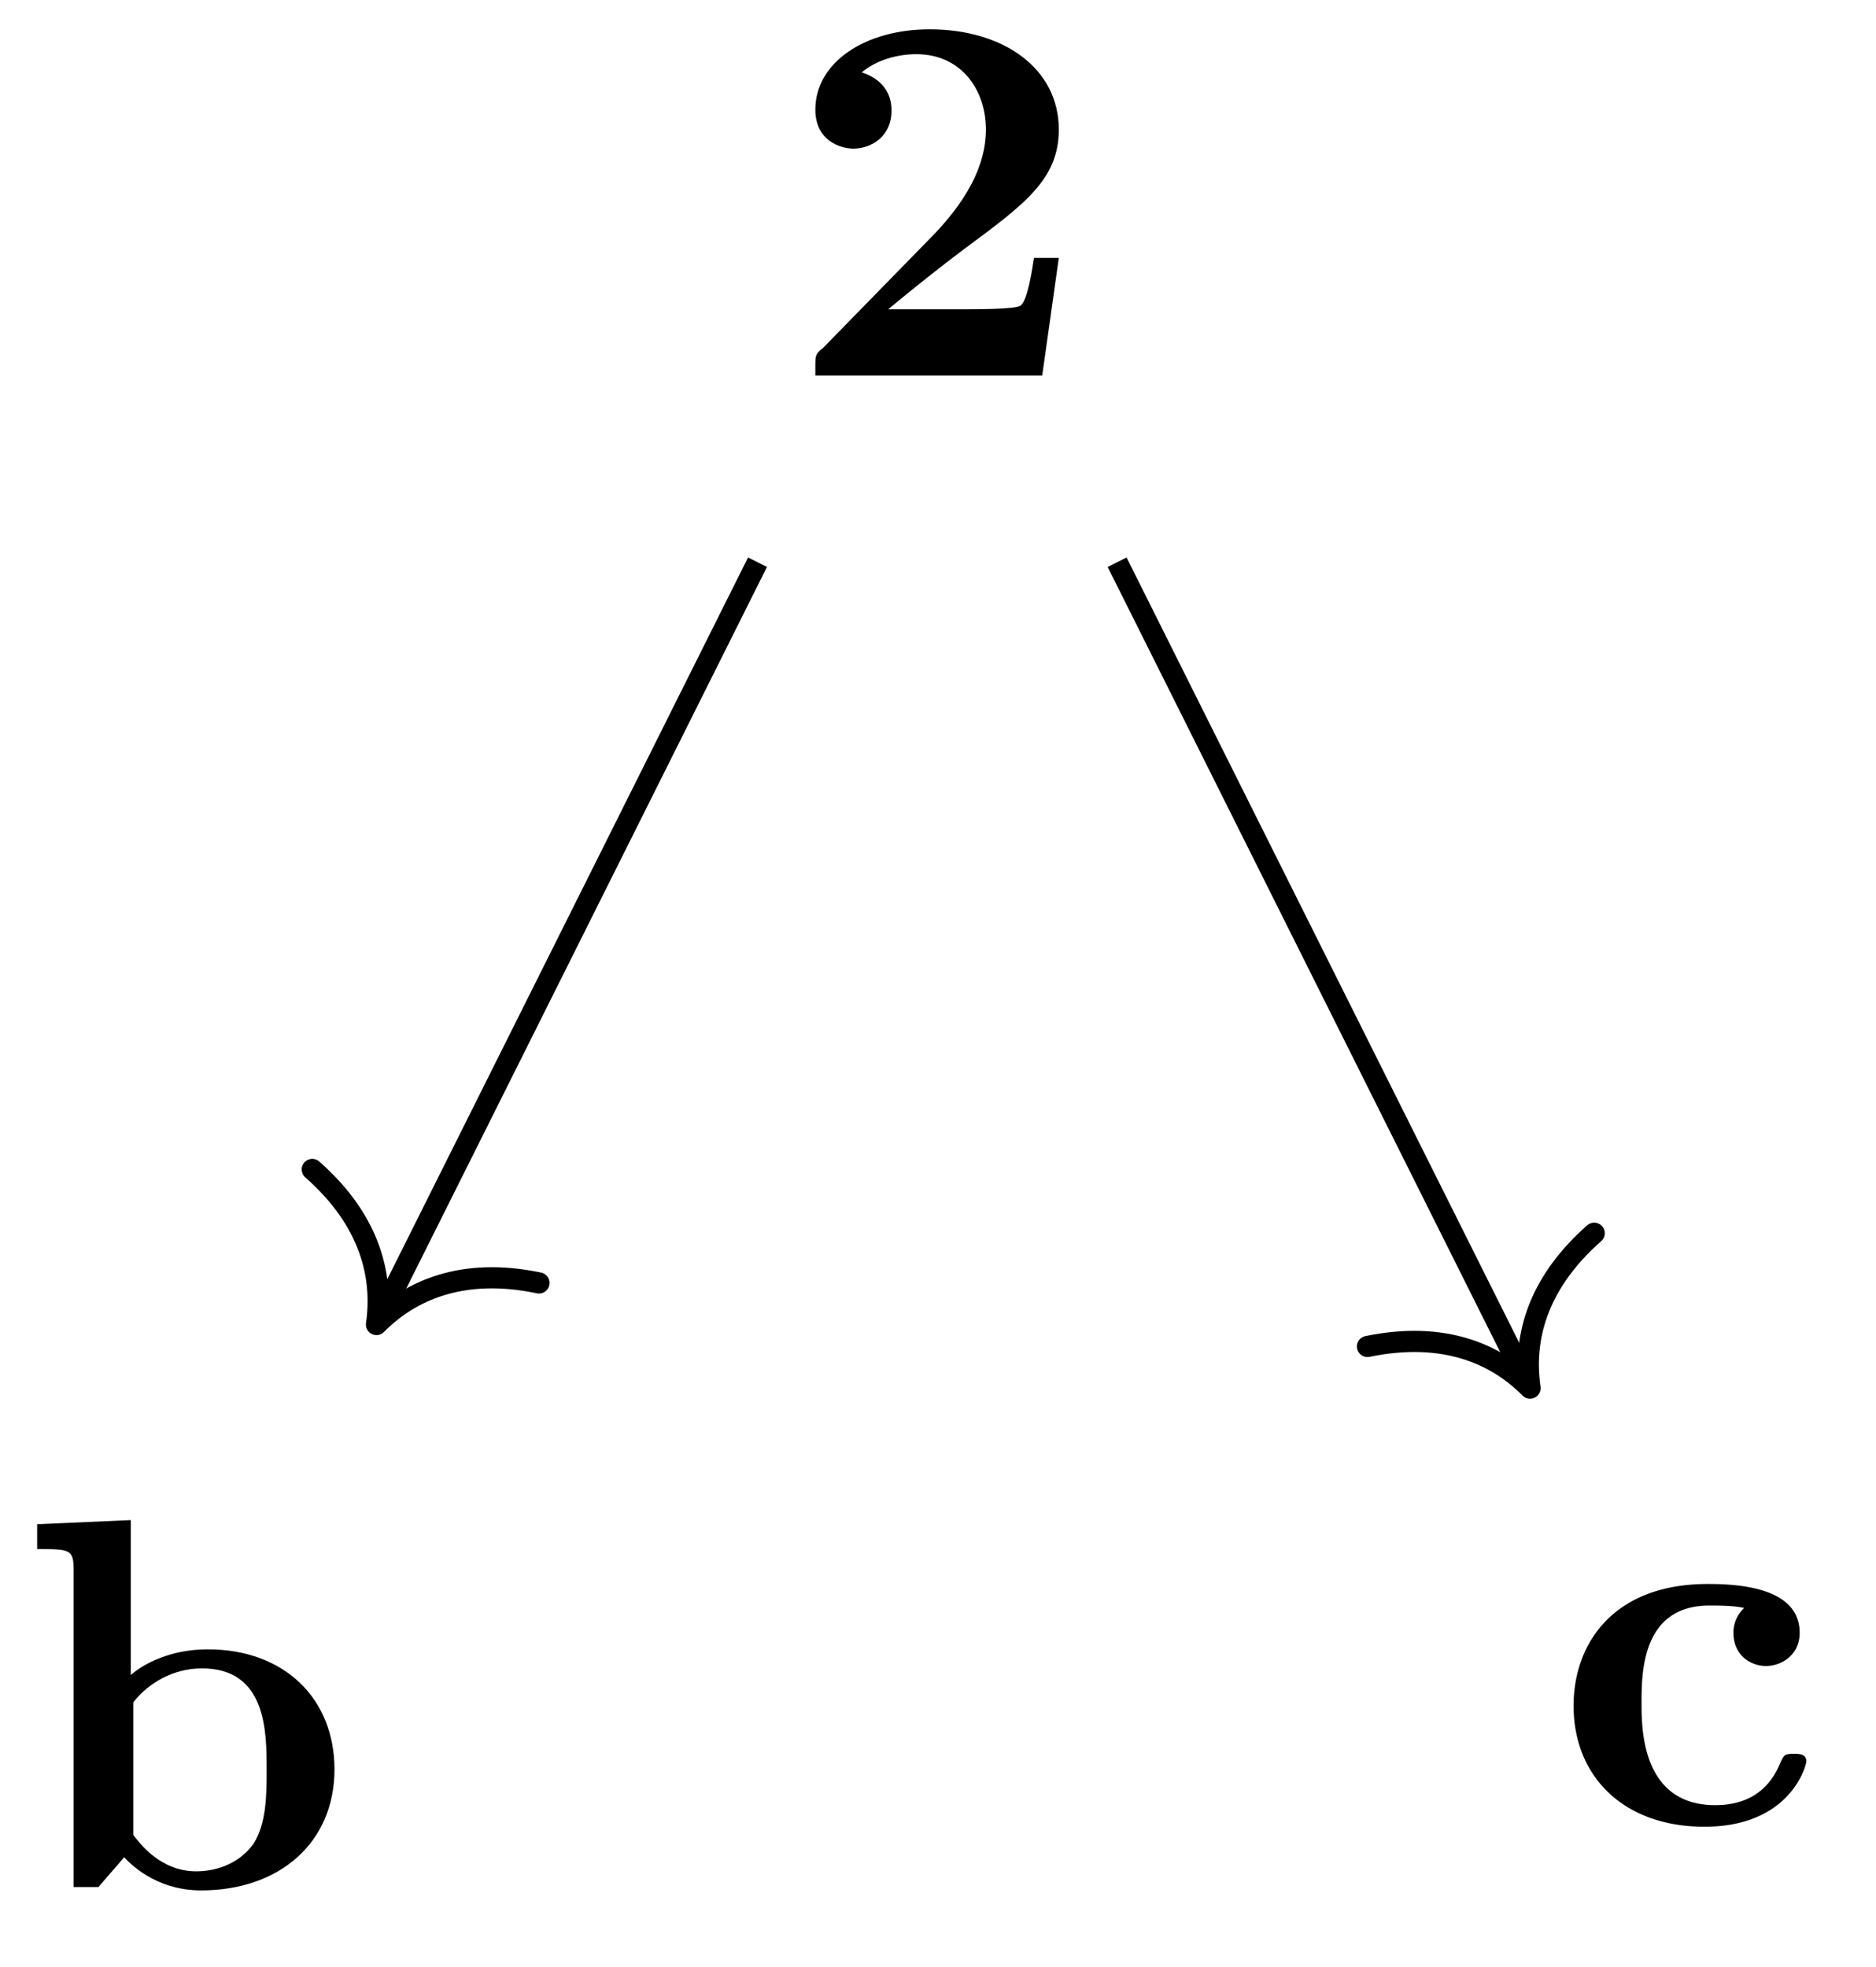 <svg xmlns="http://www.w3.org/2000/svg" xmlns:xlink="http://www.w3.org/1999/xlink" width="35.39" height="37.1"><defs><path id="a" d="M5.156-2.219h-.468c-.032.203-.125.844-.266.906-.11.063-.86.063-1.016.063H1.937c.47-.39 1-.812 1.438-1.14 1.14-.844 1.781-1.313 1.781-2.25 0-1.157-1.047-1.891-2.437-1.891-1.219 0-2.156.625-2.156 1.515 0 .594.484.735.718.735C1.61-4.281 2-4.5 2-5c0-.516-.422-.672-.562-.719.28-.234.671-.343 1.03-.343.845 0 1.313.671 1.313 1.421 0 .688-.375 1.375-1.078 2.079l-2 2.046c-.14.11-.14.141-.14.344V0h4.28Zm0 0"/><path id="b" d="M5.984-2.219c0-1.328-.937-2.265-2.39-2.265-.719 0-1.219.28-1.453.484v-2.922l-1.766.078v.469c.61 0 .688 0 .688.39V0h.468c.157-.187.328-.375.485-.562.078.078.562.625 1.453.625 1.484 0 2.515-.907 2.515-2.282m-1.28 0c0 .469 0 1.016-.25 1.406-.298.407-.75.516-1.079.516-.687 0-1.078-.547-1.187-.687v-2.5c.28-.36.75-.641 1.296-.641 1.22 0 1.22 1.203 1.22 1.906m0 0"/><path id="c" d="M4.766-1.172c0-.14-.141-.14-.235-.14-.187 0-.187.03-.25.156-.25.625-.734.812-1.234.812-1.39 0-1.39-1.453-1.39-1.922 0-.562 0-1.843 1.28-1.843.36 0 .516.015.657.046a.62.62 0 0 0-.203.47c0 .437.343.624.609.624.313 0 .64-.219.64-.625 0-.86-1.156-.922-1.734-.922C1.11-4.516.375-3.375.375-2.219.375-.89 1.313.063 2.844.063c1.625 0 1.922-1.157 1.922-1.235m0 0"/></defs><path fill="none" stroke="#000" stroke-miterlimit="10" stroke-width=".399" d="m14.29 10.605-7.099 14.2"/><path fill="none" stroke="#000" stroke-linecap="round" stroke-linejoin="round" stroke-miterlimit="10" stroke-width=".399" d="M10.168 24.2c-1.453-.305-2.438.148-3.066.784.128-.886-.098-1.945-1.211-2.925"/><path fill="none" stroke="#000" stroke-miterlimit="10" stroke-width=".399" d="m21.074 10.605 7.7 15.399"/><path fill="none" stroke="#000" stroke-linecap="round" stroke-linejoin="round" stroke-miterlimit="10" stroke-width=".399" d="M30.074 23.262c-1.113.98-1.34 2.035-1.21 2.922-.63-.637-1.614-1.086-3.067-.786"/><use xlink:href="#a" x="14.818" y="7.084"/><use xlink:href="#b" x=".326" y="35.595"/><use xlink:href="#c" x="29.31" y="34.394"/></svg>